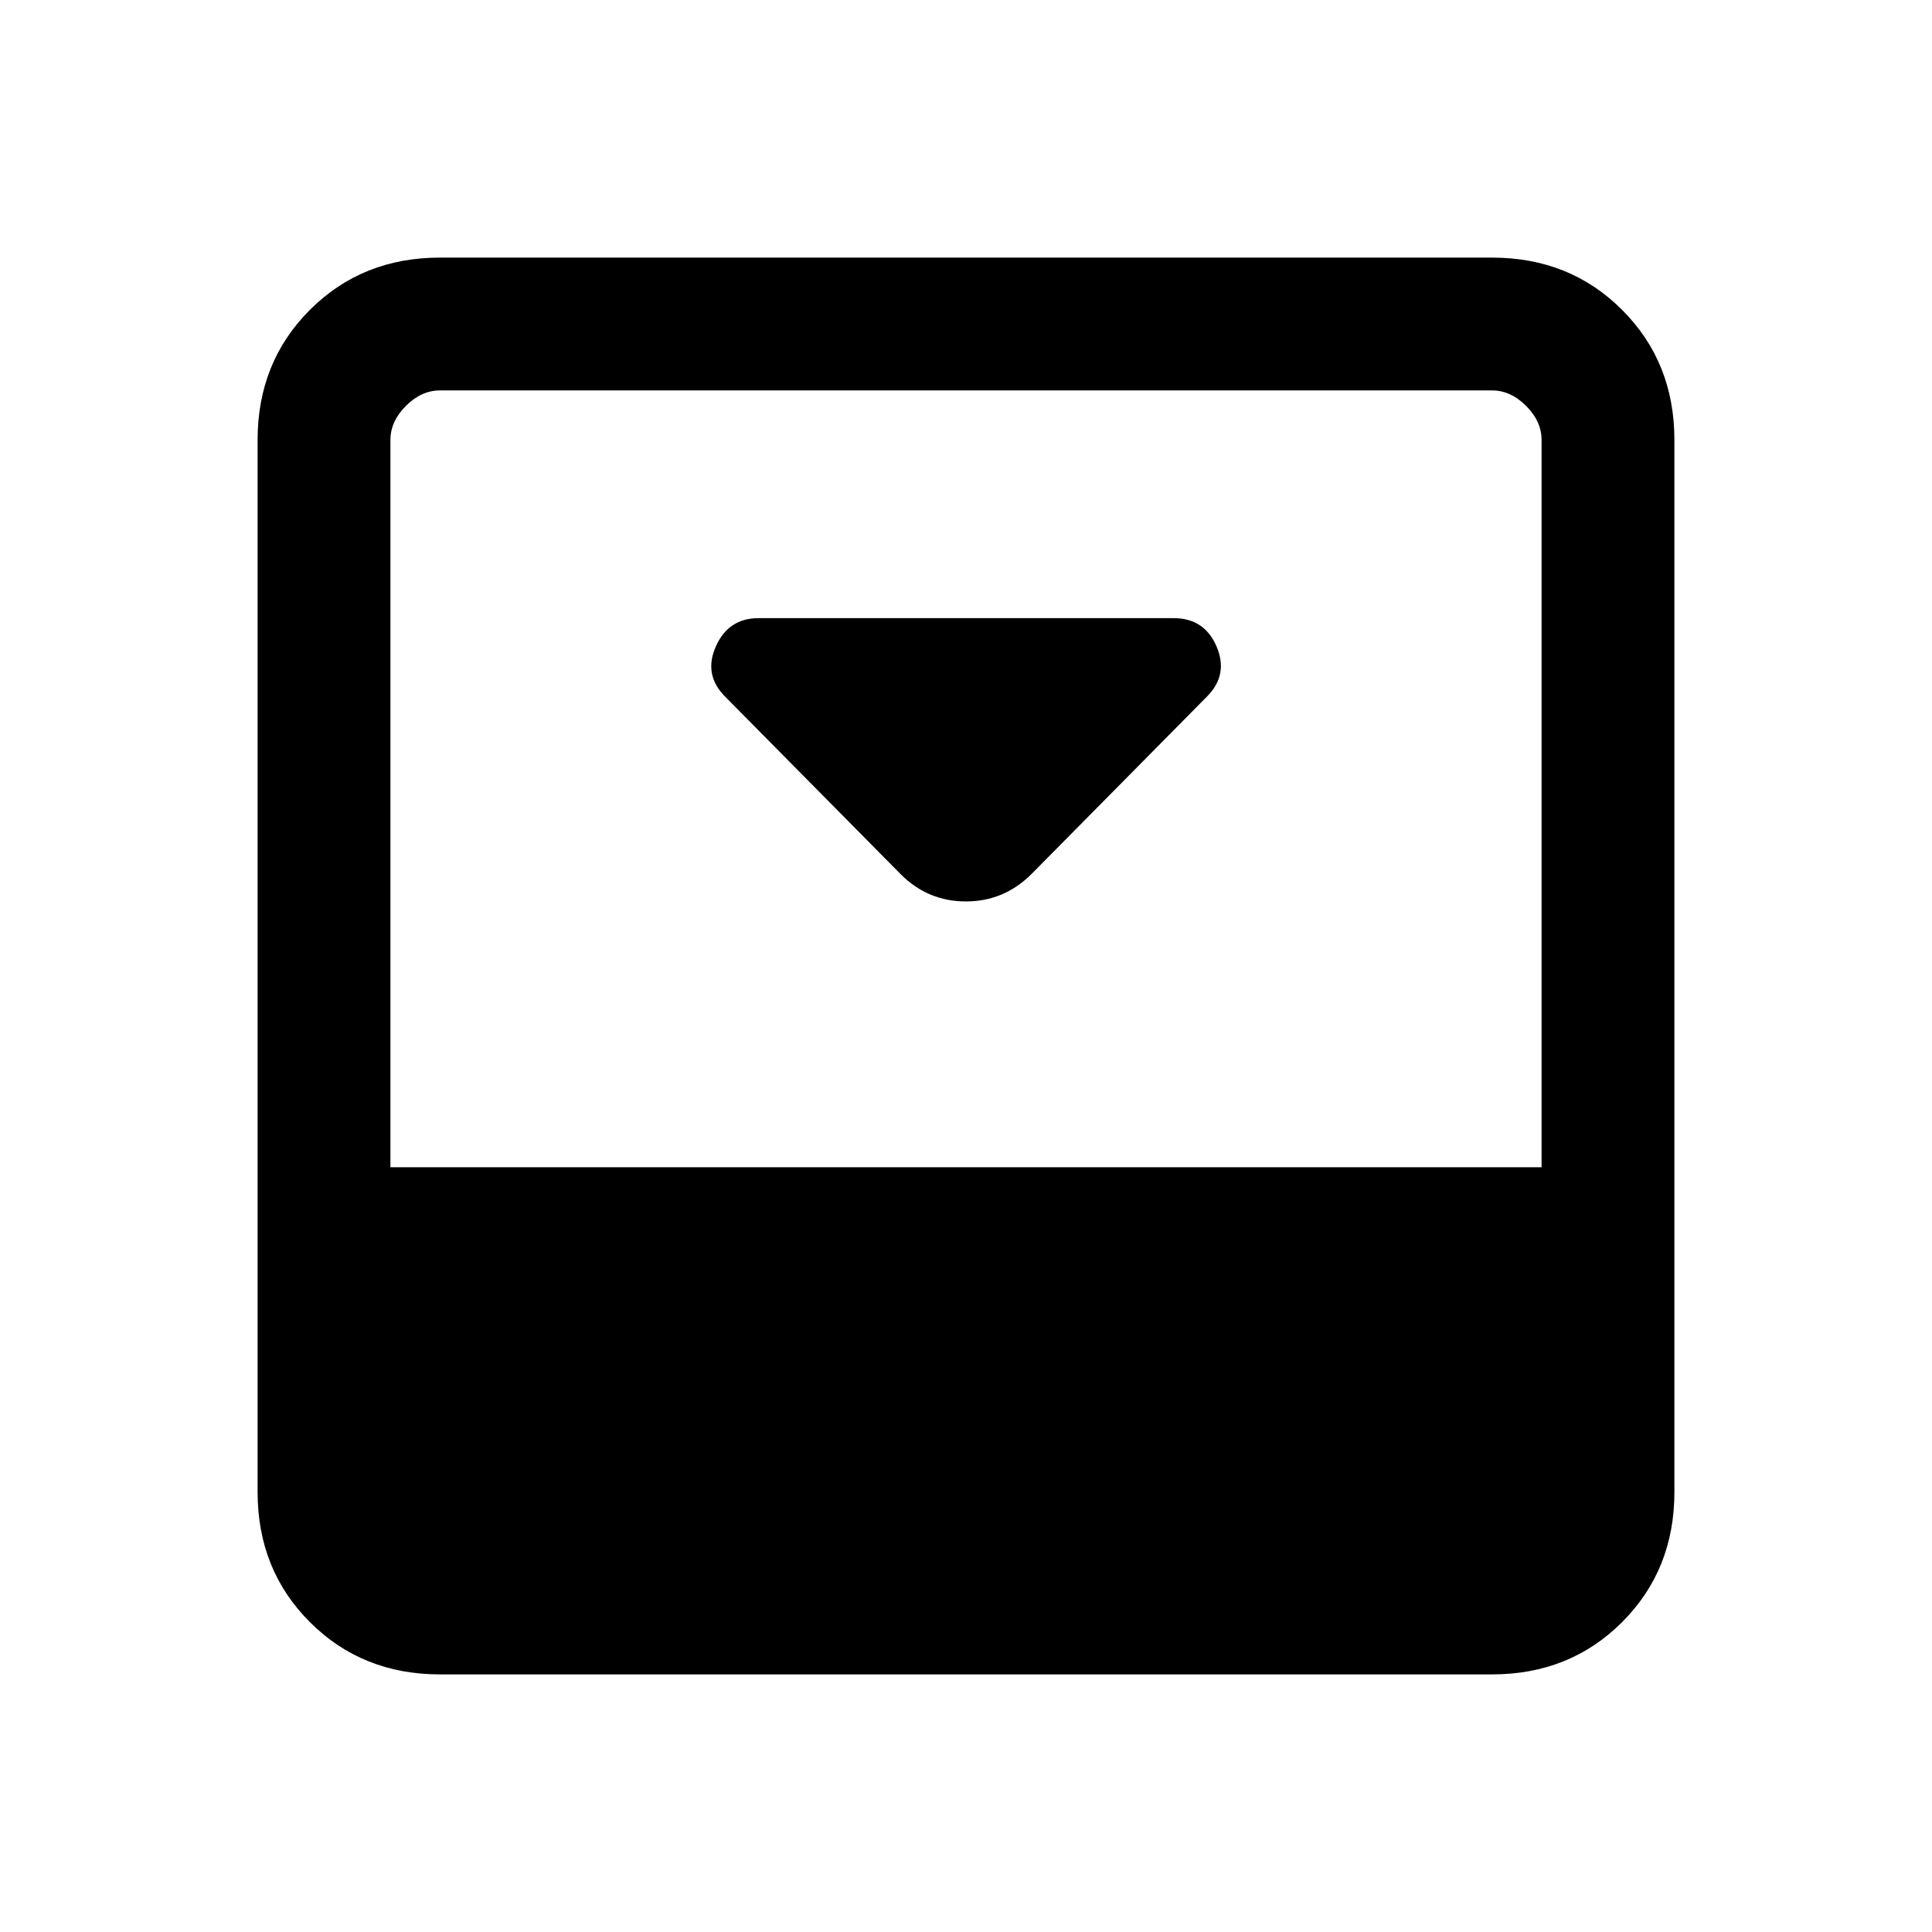 <svg xmlns="http://www.w3.org/2000/svg" height="24" viewBox="0 -960 960 960" width="24"><path d="m512.62-525.77 87.06-88.06q10.86-10.86 4.82-24.94-6.04-14.08-21.35-14.08H376.94q-15.02 0-21.25 14.08t4.66 24.96l87.27 88.27q13.46 13.46 32.38 13.46t32.62-13.69ZM741.38-832q38.66 0 64.64 25.98Q832-780.04 832-741.38v522.76q0 38.66-25.98 64.64Q780.04-128 741.38-128H218.62q-38.66 0-64.64-25.98Q128-179.96 128-218.62v-522.76q0-38.66 25.98-64.64Q179.96-832 218.62-832h522.76ZM766-380v-361.38q0-9.24-7.69-16.93-7.69-7.69-16.93-7.69H218.62q-9.24 0-16.93 7.69-7.69 7.69-7.69 16.93V-380h572Z"/></svg>